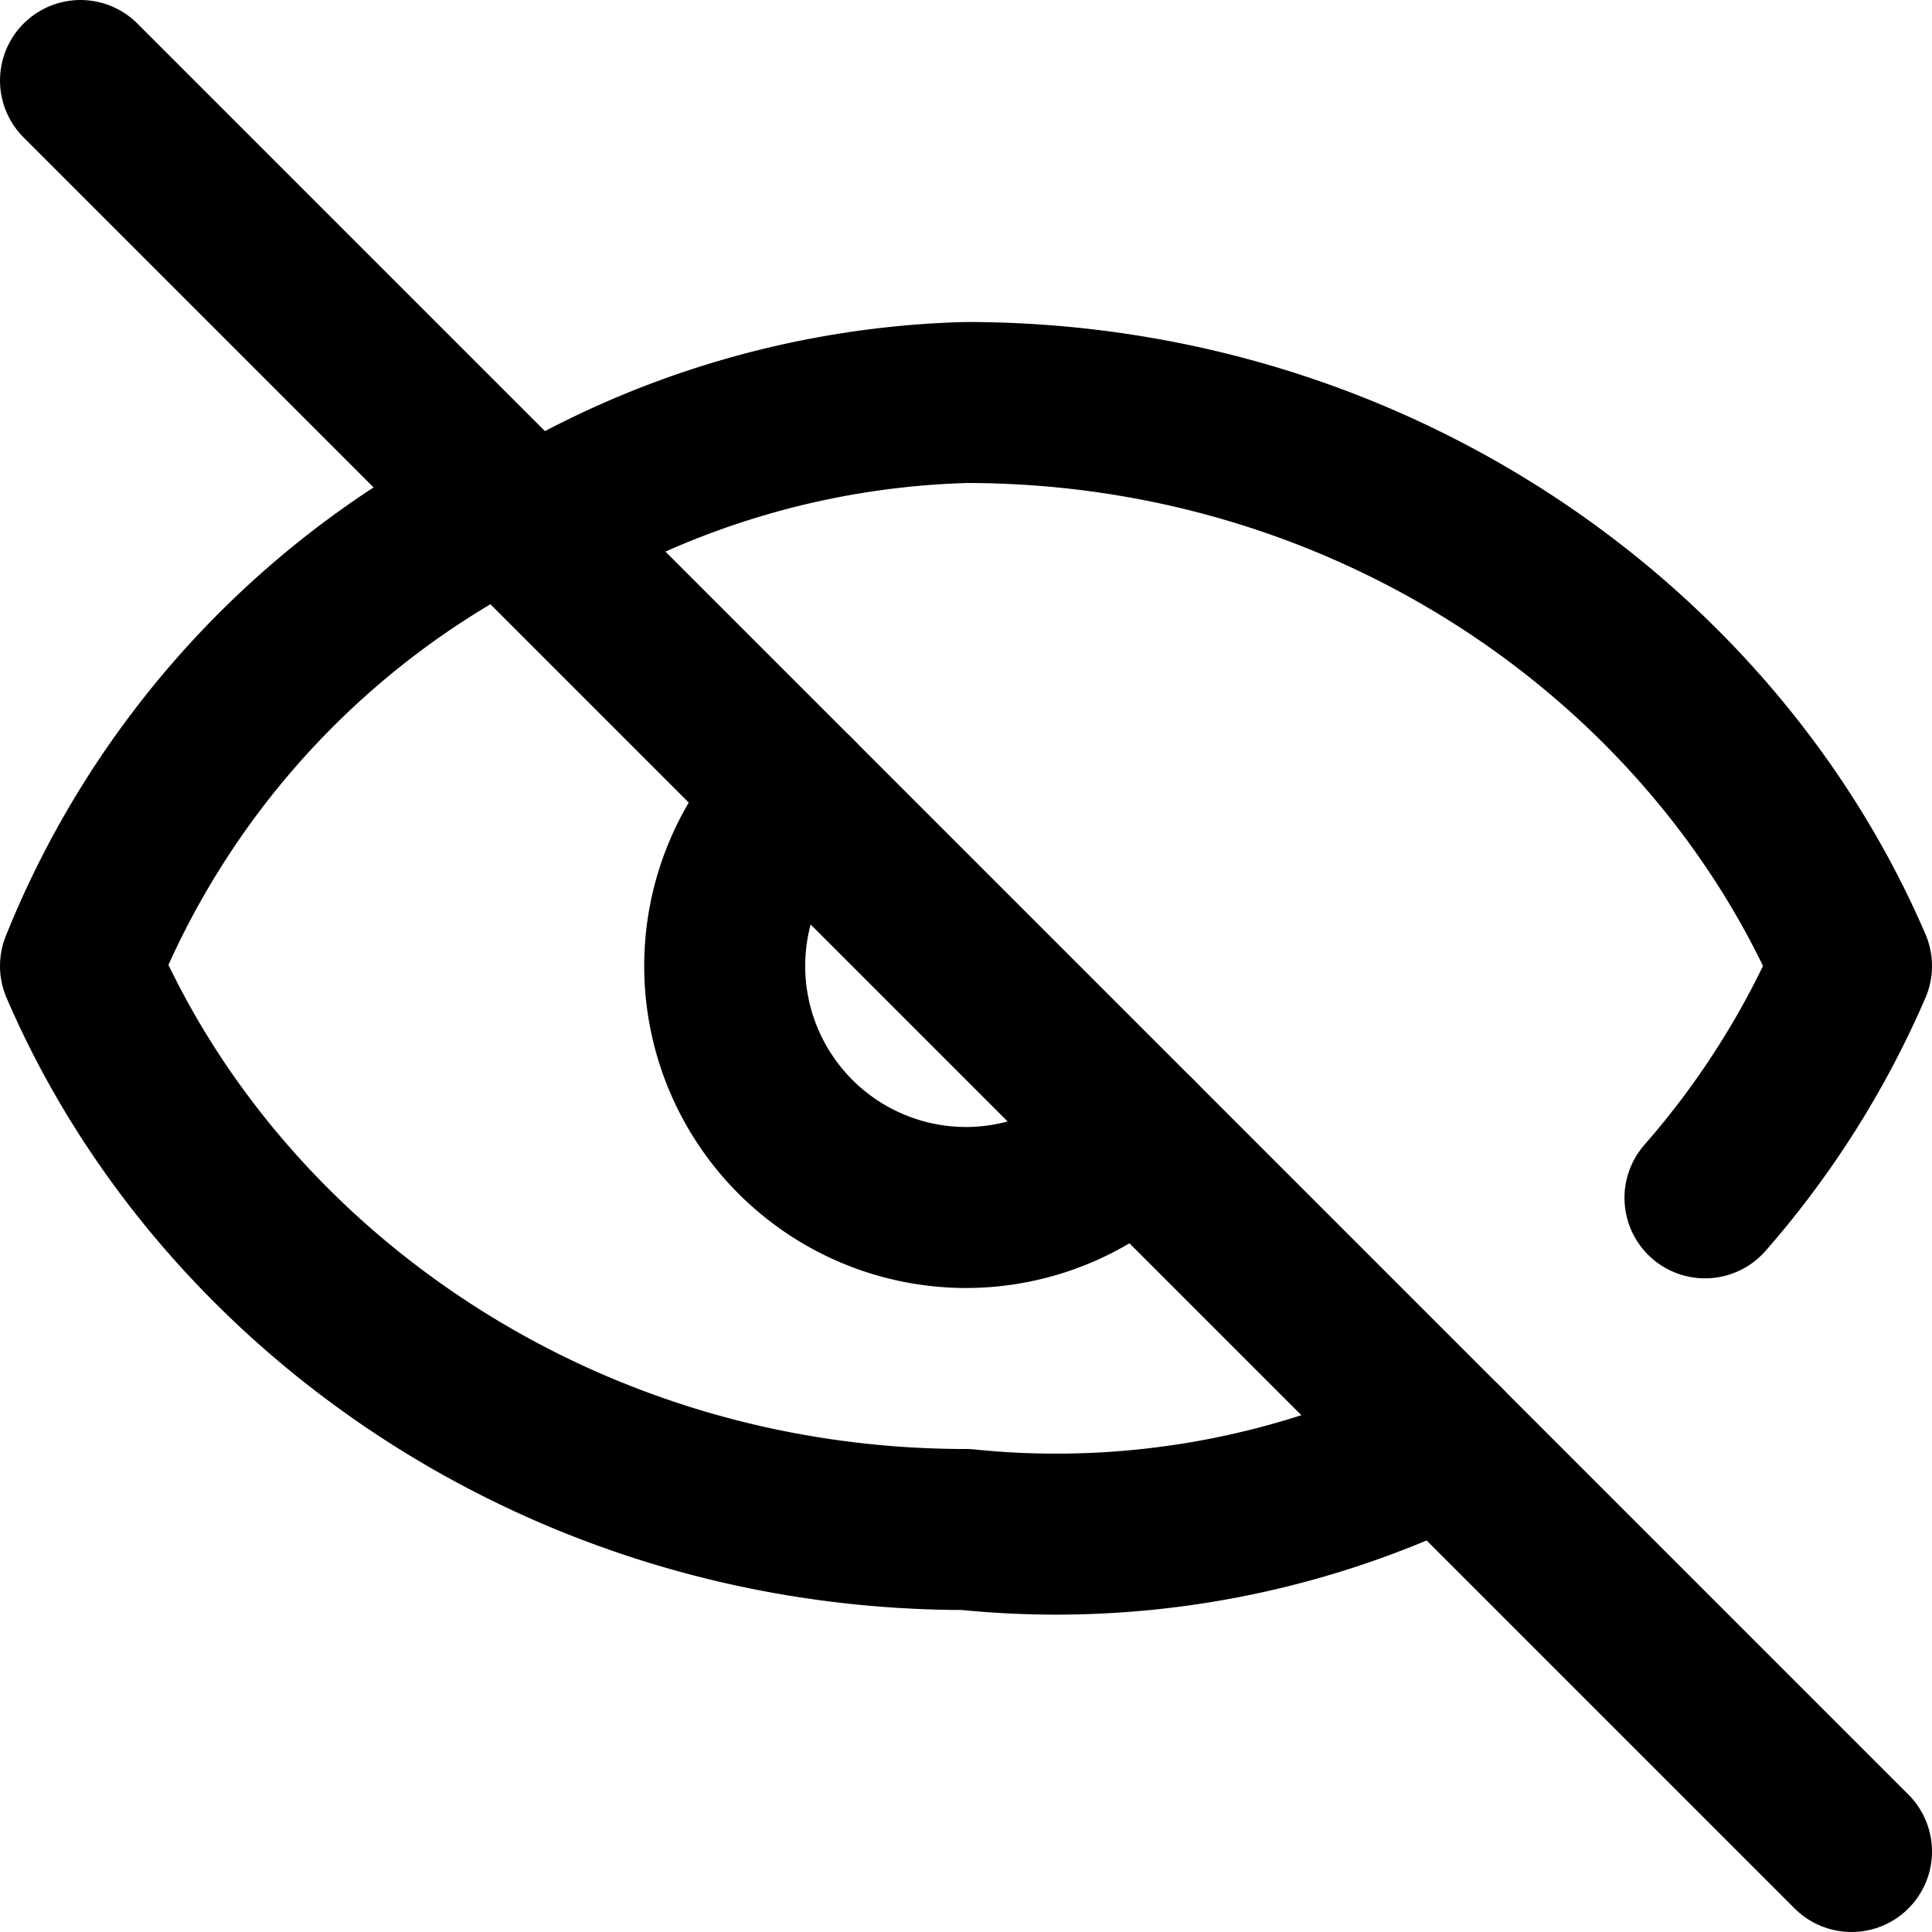 <svg xmlns="http://www.w3.org/2000/svg" width="24" height="24" viewBox="0 0 24 24" fill="none" stroke="currentColor" stroke-width="2" stroke-linecap="round" stroke-linejoin="round" class="feather feather-eye-off">
  <path d="M17.94 17.94A10.95 10.95 0 0 1 12 19c-5.05 0-9.28-3-11-7a11 11 0 0 1 5.17-5.68"></path>
  <path d="M1 1l22 22"></path>
  <path d="M9.88 9.88A3 3 0 0 0 12 15a3 3 0 0 0 2.12-.88"></path>
  <path d="M6.6 6.6A10.94 10.94 0 0 1 12 5c5.05 0 9.28 3 11 7a10.97 10.97 0 0 1-1.82 2.88"></path>
</svg>
